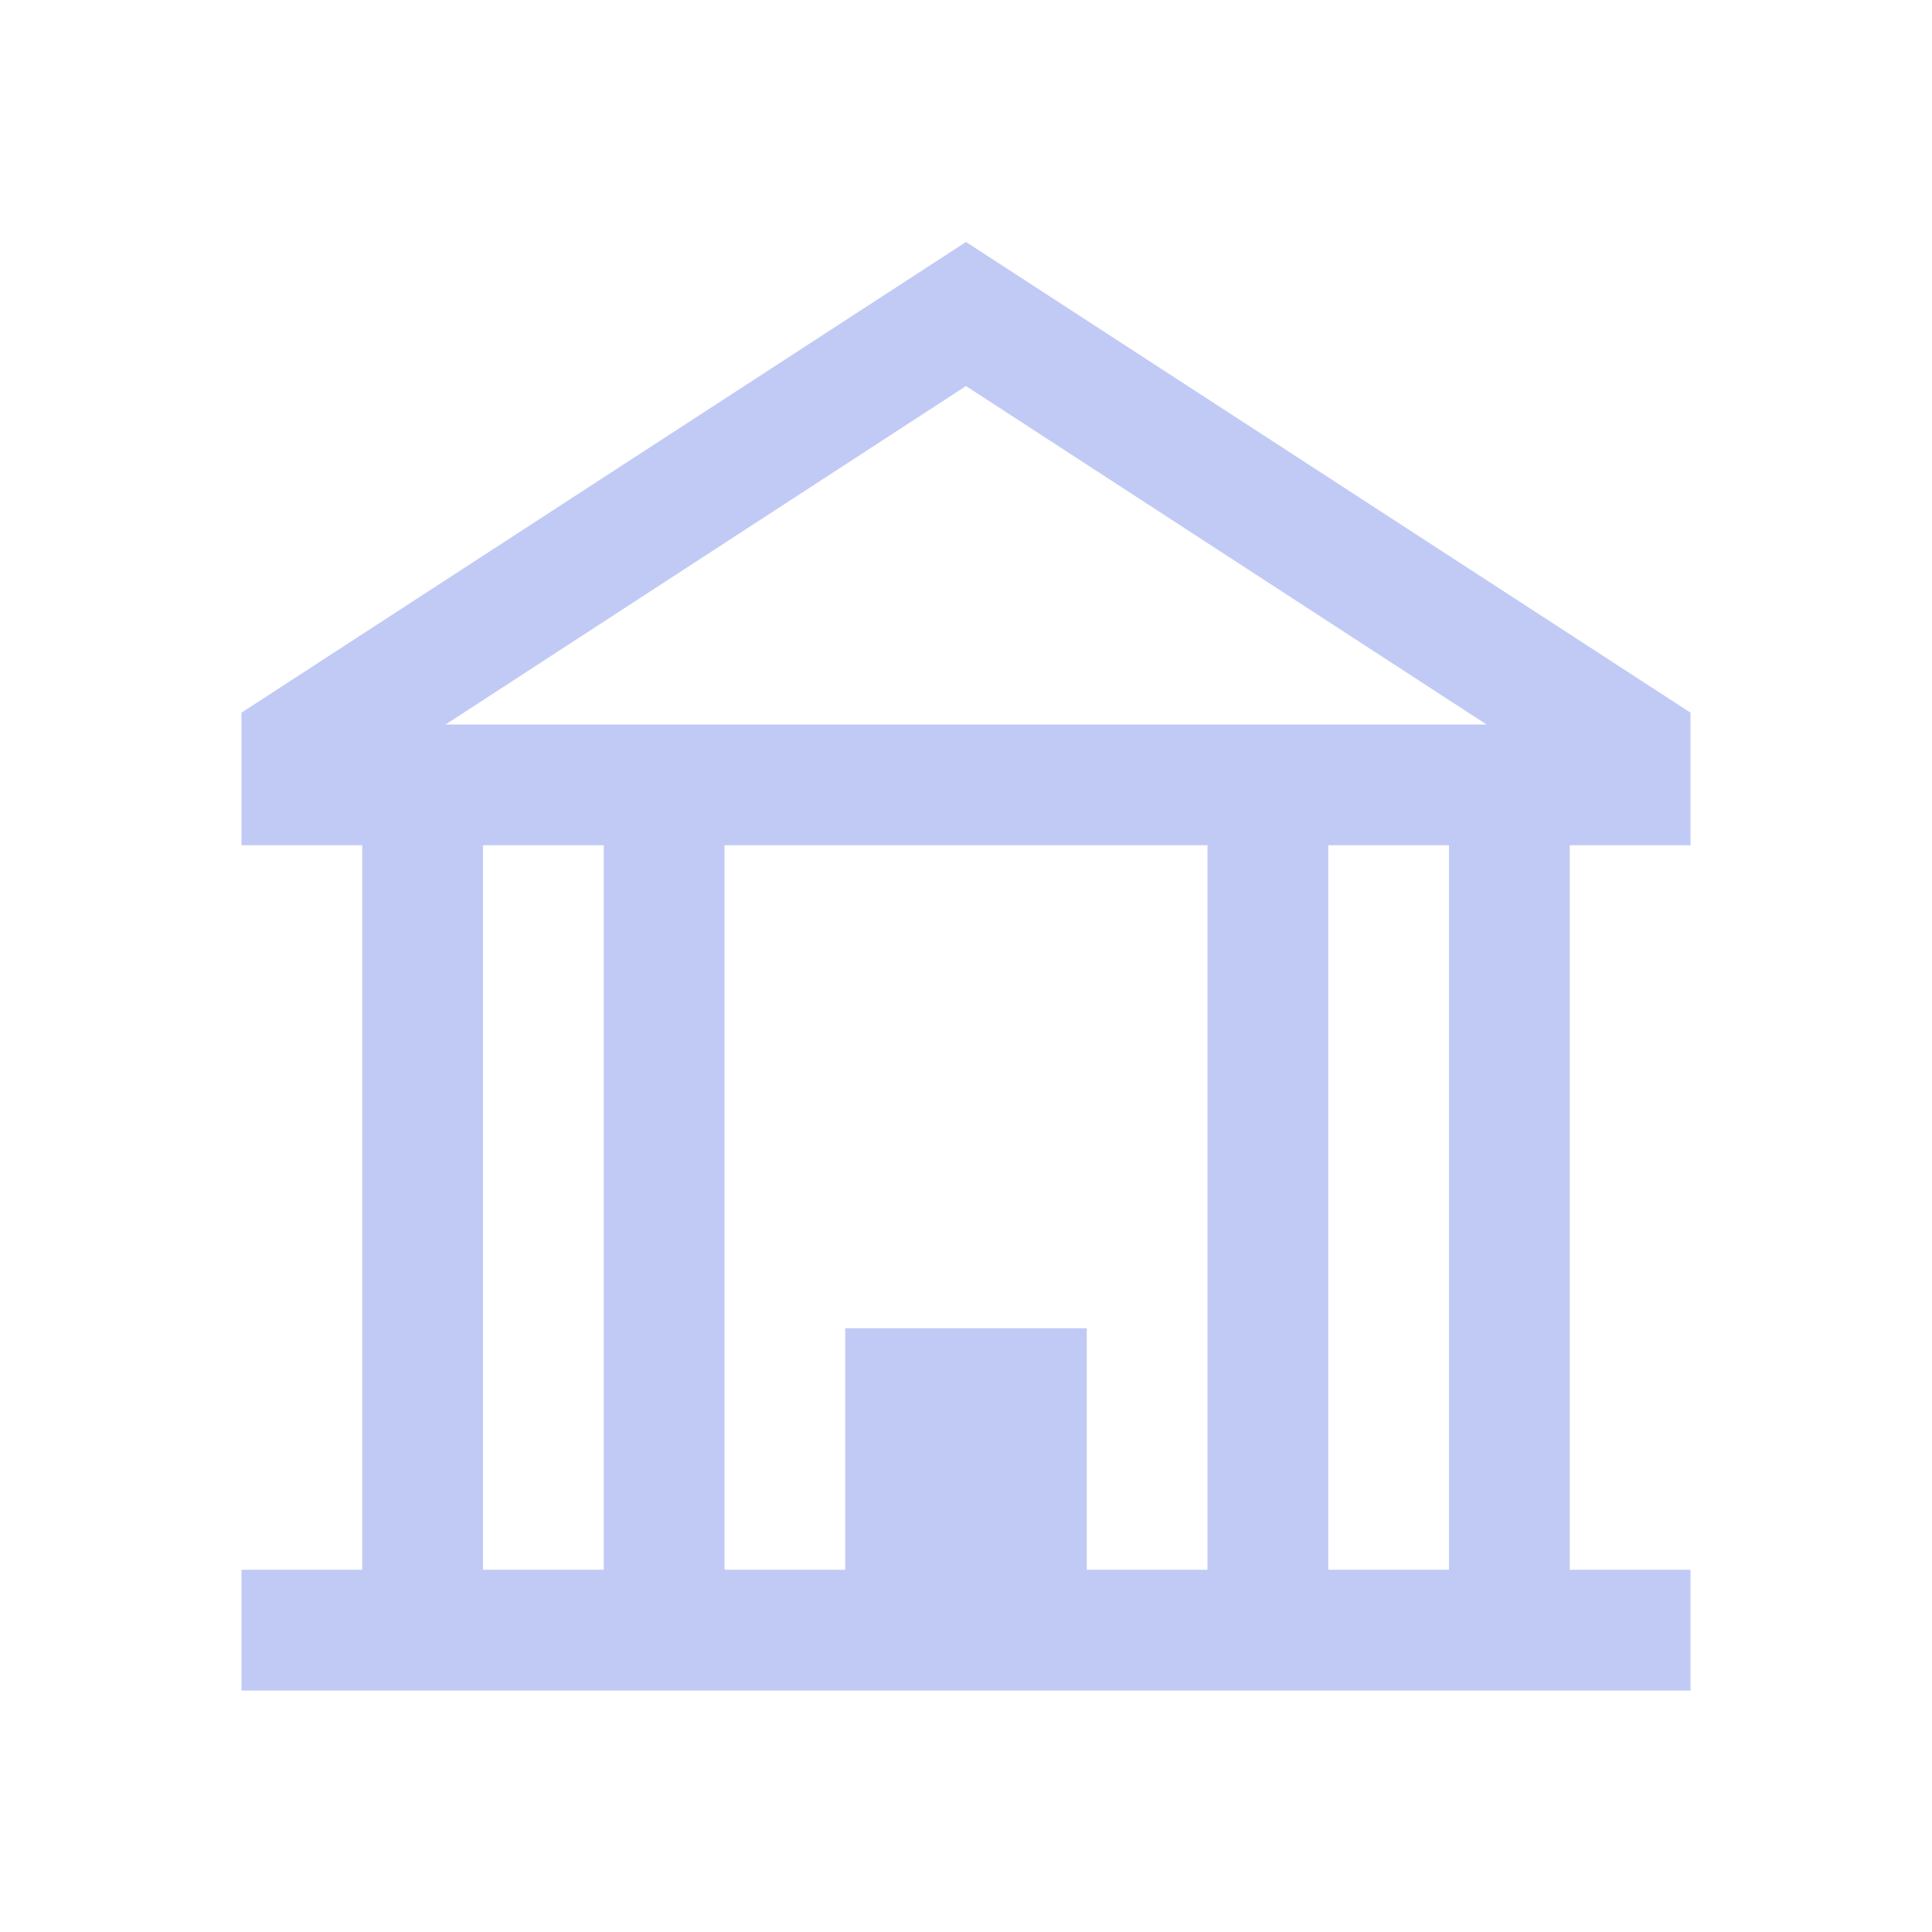 <svg viewBox="0 0 16 16" xmlns="http://www.w3.org/2000/svg">
  <defs id="defs3051">
    <style type="text/css" id="current-color-scheme">
      .ColorScheme-Text {
        color:#c0caf5;
      }
      </style>
  </defs>
<path
    d="m8 2.004-6 3.898v1.098h1v6h-1v1h12v-1h-1v-6h1v-1.098zm0 1.193 4.311 2.803h-8.621zm-4 3.803h1v6h-1zm2 0h4v6h-1v-2h-2v2h-1zm5 0h1v6h-1z"
    style="fill:currentColor;fill-opacity:1;stroke:none"
    class="ColorScheme-Text"
    />
</svg>
